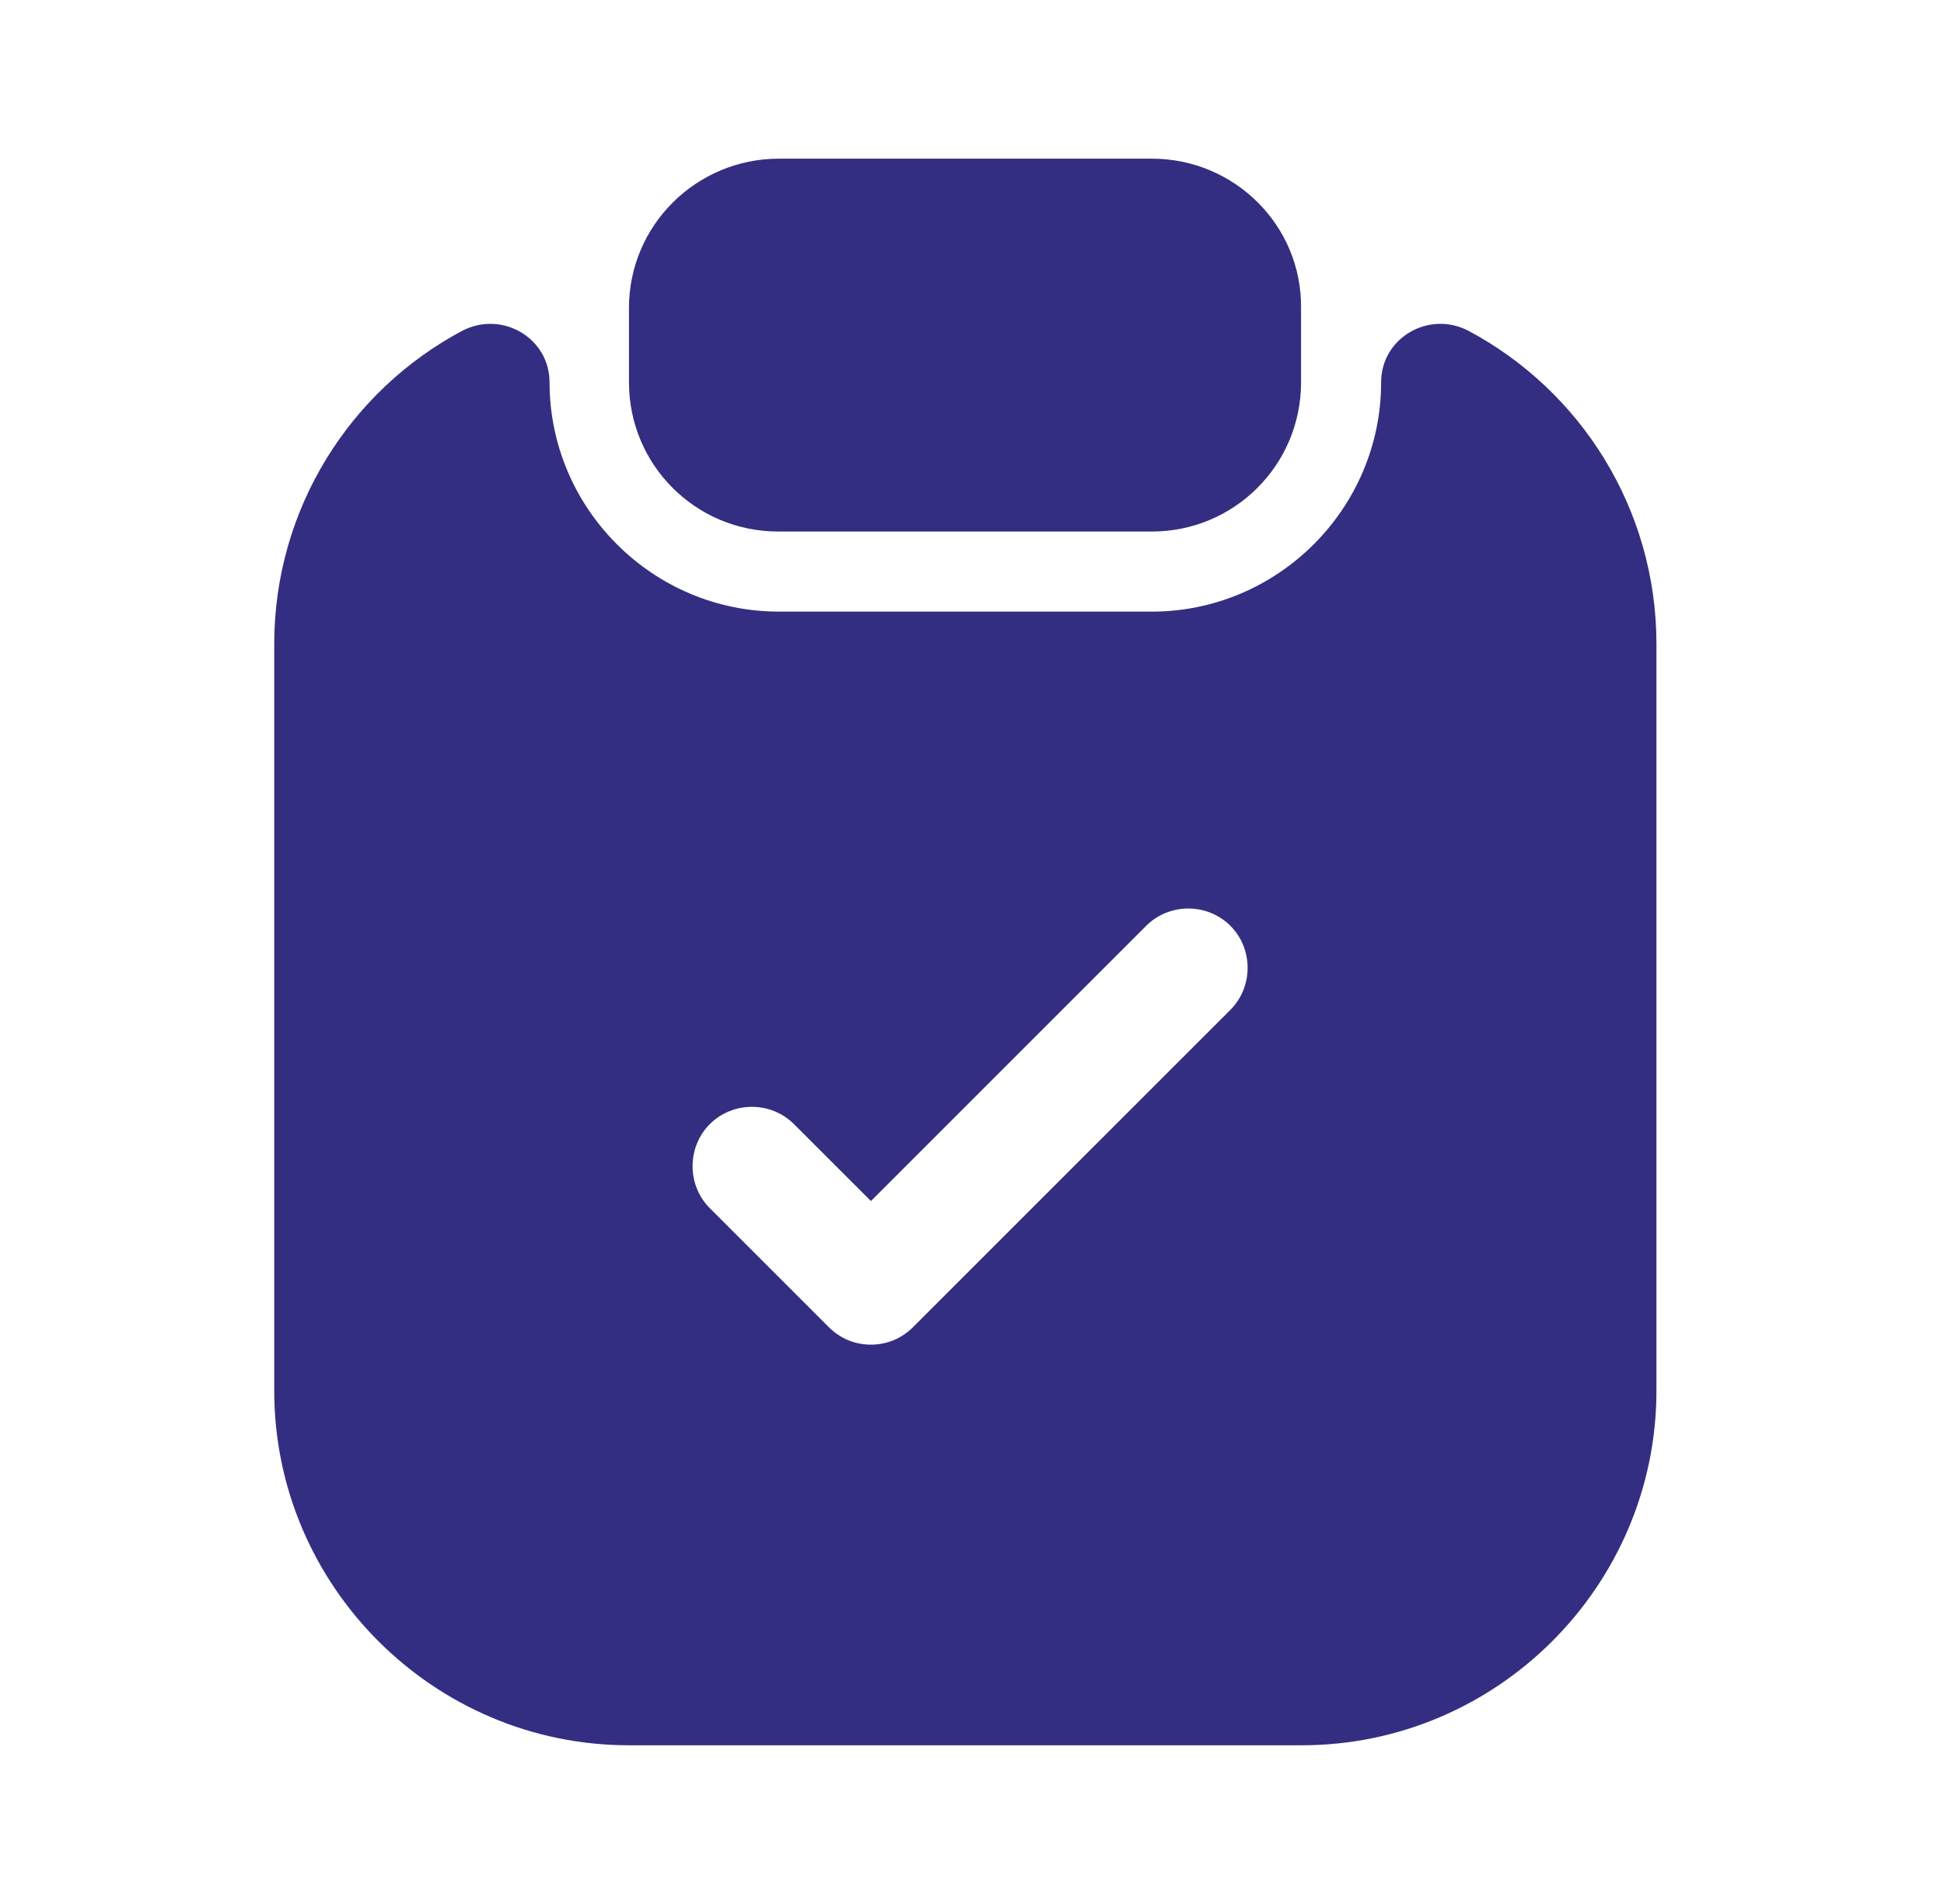 <svg width="49" height="48" viewBox="0 0 49 48" fill="none" xmlns="http://www.w3.org/2000/svg">
<path d="M19.634 4C17.553 4 15.854 5.68 15.854 7.76V9.64C15.854 11.72 17.534 13.4 19.613 13.4H29.034C31.113 13.4 32.794 11.72 32.794 9.64V7.76C32.813 5.68 31.113 4 29.034 4H19.634Z" fill="#342E82"/>
<path fill-rule="evenodd" clip-rule="evenodd" d="M29.032 15.419H19.632C16.452 15.419 13.852 12.819 13.852 9.639C13.852 8.519 12.652 7.819 11.652 8.339C8.832 9.839 6.912 12.819 6.912 16.239V35.059C6.912 39.979 10.932 43.999 15.852 43.999H32.812C37.732 43.999 41.752 39.979 41.752 35.059V16.239C41.752 12.819 39.832 9.839 37.012 8.339C36.012 7.819 34.812 8.519 34.812 9.639C34.812 12.819 32.212 15.419 29.032 15.419ZM23.012 33.459C22.712 33.759 22.332 33.899 21.952 33.899C21.572 33.899 21.192 33.759 20.892 33.459L17.892 30.459C17.312 29.879 17.312 28.919 17.892 28.339C18.472 27.759 19.432 27.759 20.012 28.339L21.952 30.279L28.892 23.339C29.472 22.759 30.432 22.759 31.012 23.339C31.592 23.919 31.592 24.879 31.012 25.459L23.012 33.459Z" fill="#342E82"/>
</svg>
